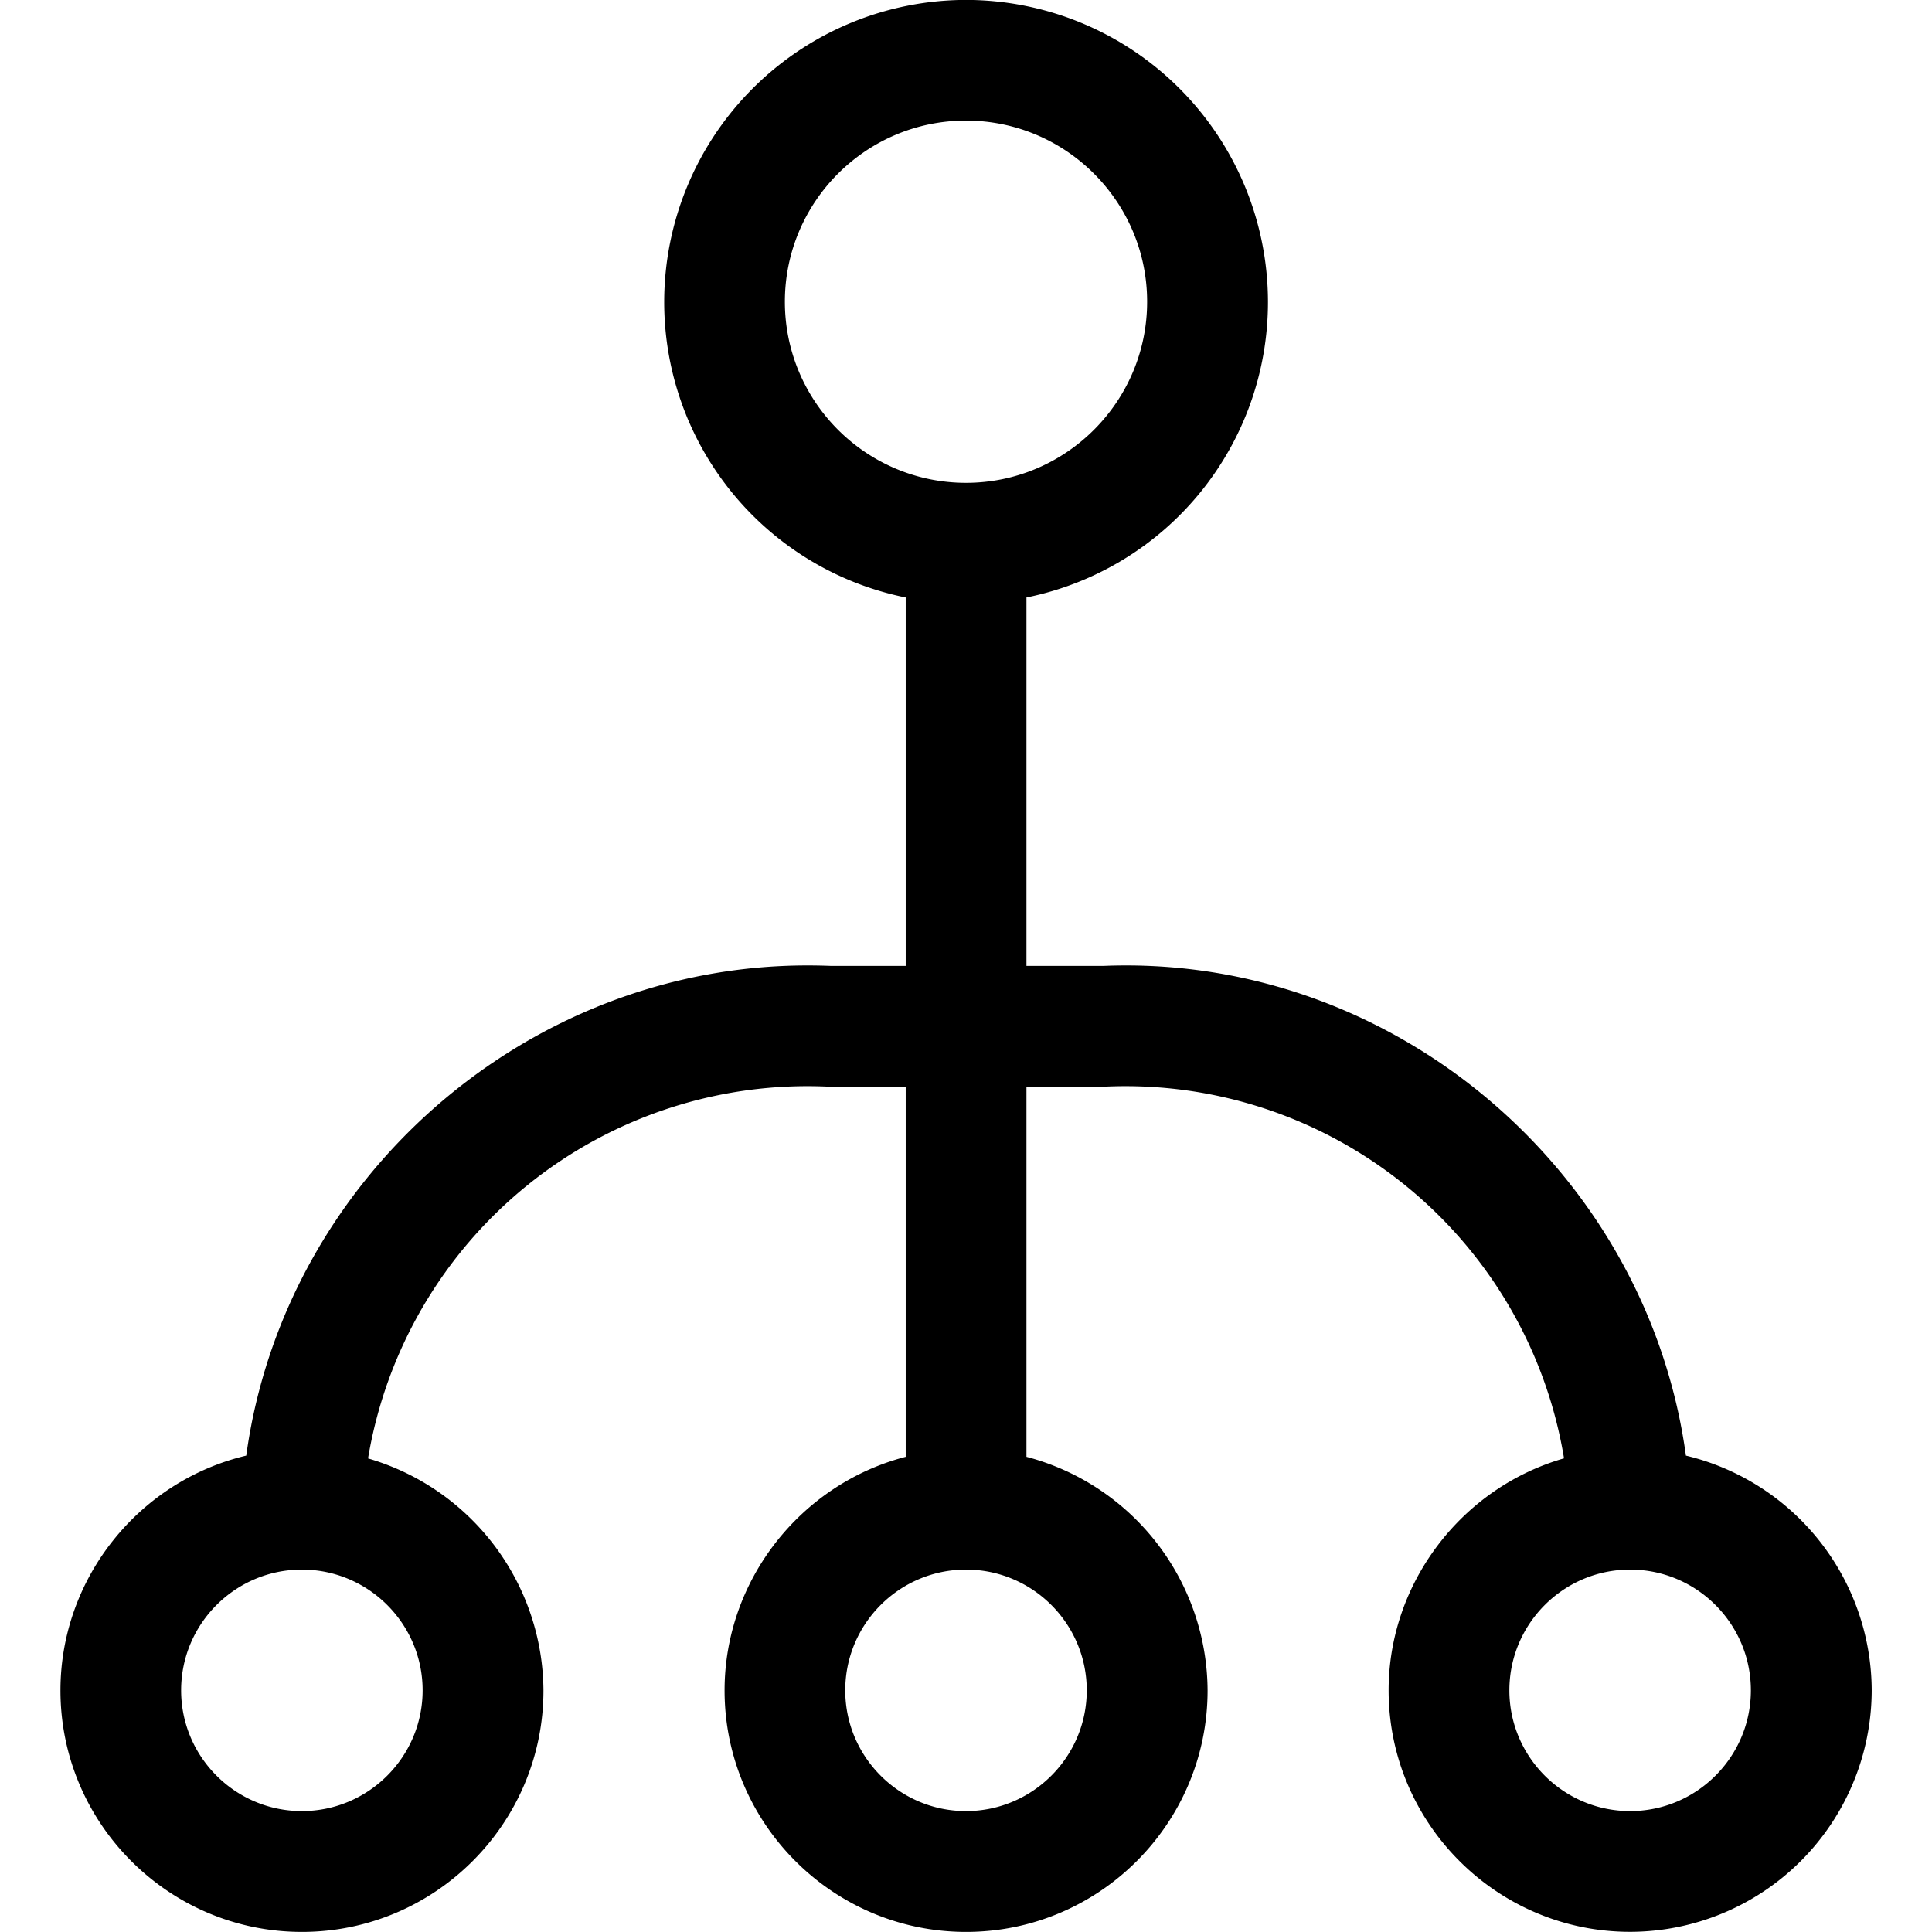 <svg xmlns="http://www.w3.org/2000/svg" viewBox="0 0 24 24"><path d="M20.25 23.998c-1.654 0-3-1.346-3-3 0-1.34.914-2.52 2.179-2.882a5.523 5.523 0 00-5.692-4.618h-.986v4.599a3.016 3.016 0 012.25 2.902c0 1.654-1.346 3-3 3s-3-1.346-3-3c0-1.37.947-2.564 2.25-2.902v-4.598h-.955a5.534 5.534 0 00-5.724 4.618 3.022 3.022 0 012.179 2.882c0 1.654-1.346 3-3 3s-3-1.346-3-3c0-1.395.974-2.6 2.308-2.917.471-3.437 3.478-6.089 6.97-6.089.099 0 .199.002.298.006h.924V7.422a3.744 3.744 0 01-3-3.673 3.754 3.754 0 013.75-3.75 3.754 3.754 0 013.75 3.75 3.743 3.743 0 01-3 3.673v4.577h.955c.084-.004.184-.006.283-.006 3.483 0 6.483 2.652 6.954 6.089a3.009 3.009 0 012.308 2.917 3.005 3.005 0 01-3.001 2.999zm0-4.5c-.827 0-1.5.673-1.5 1.5s.673 1.5 1.5 1.5 1.5-.673 1.5-1.5-.673-1.5-1.5-1.5zm-8.25 0c-.827 0-1.5.673-1.5 1.5s.673 1.5 1.5 1.5 1.5-.673 1.5-1.5-.673-1.5-1.5-1.5zm-8.25 0c-.827 0-1.5.673-1.5 1.5s.673 1.5 1.5 1.5 1.5-.673 1.5-1.5-.673-1.5-1.5-1.5zm8.25-18c-1.241 0-2.25 1.009-2.25 2.25s1.009 2.25 2.25 2.25 2.25-1.009 2.25-2.25-1.009-2.25-2.25-2.25z"/></svg>